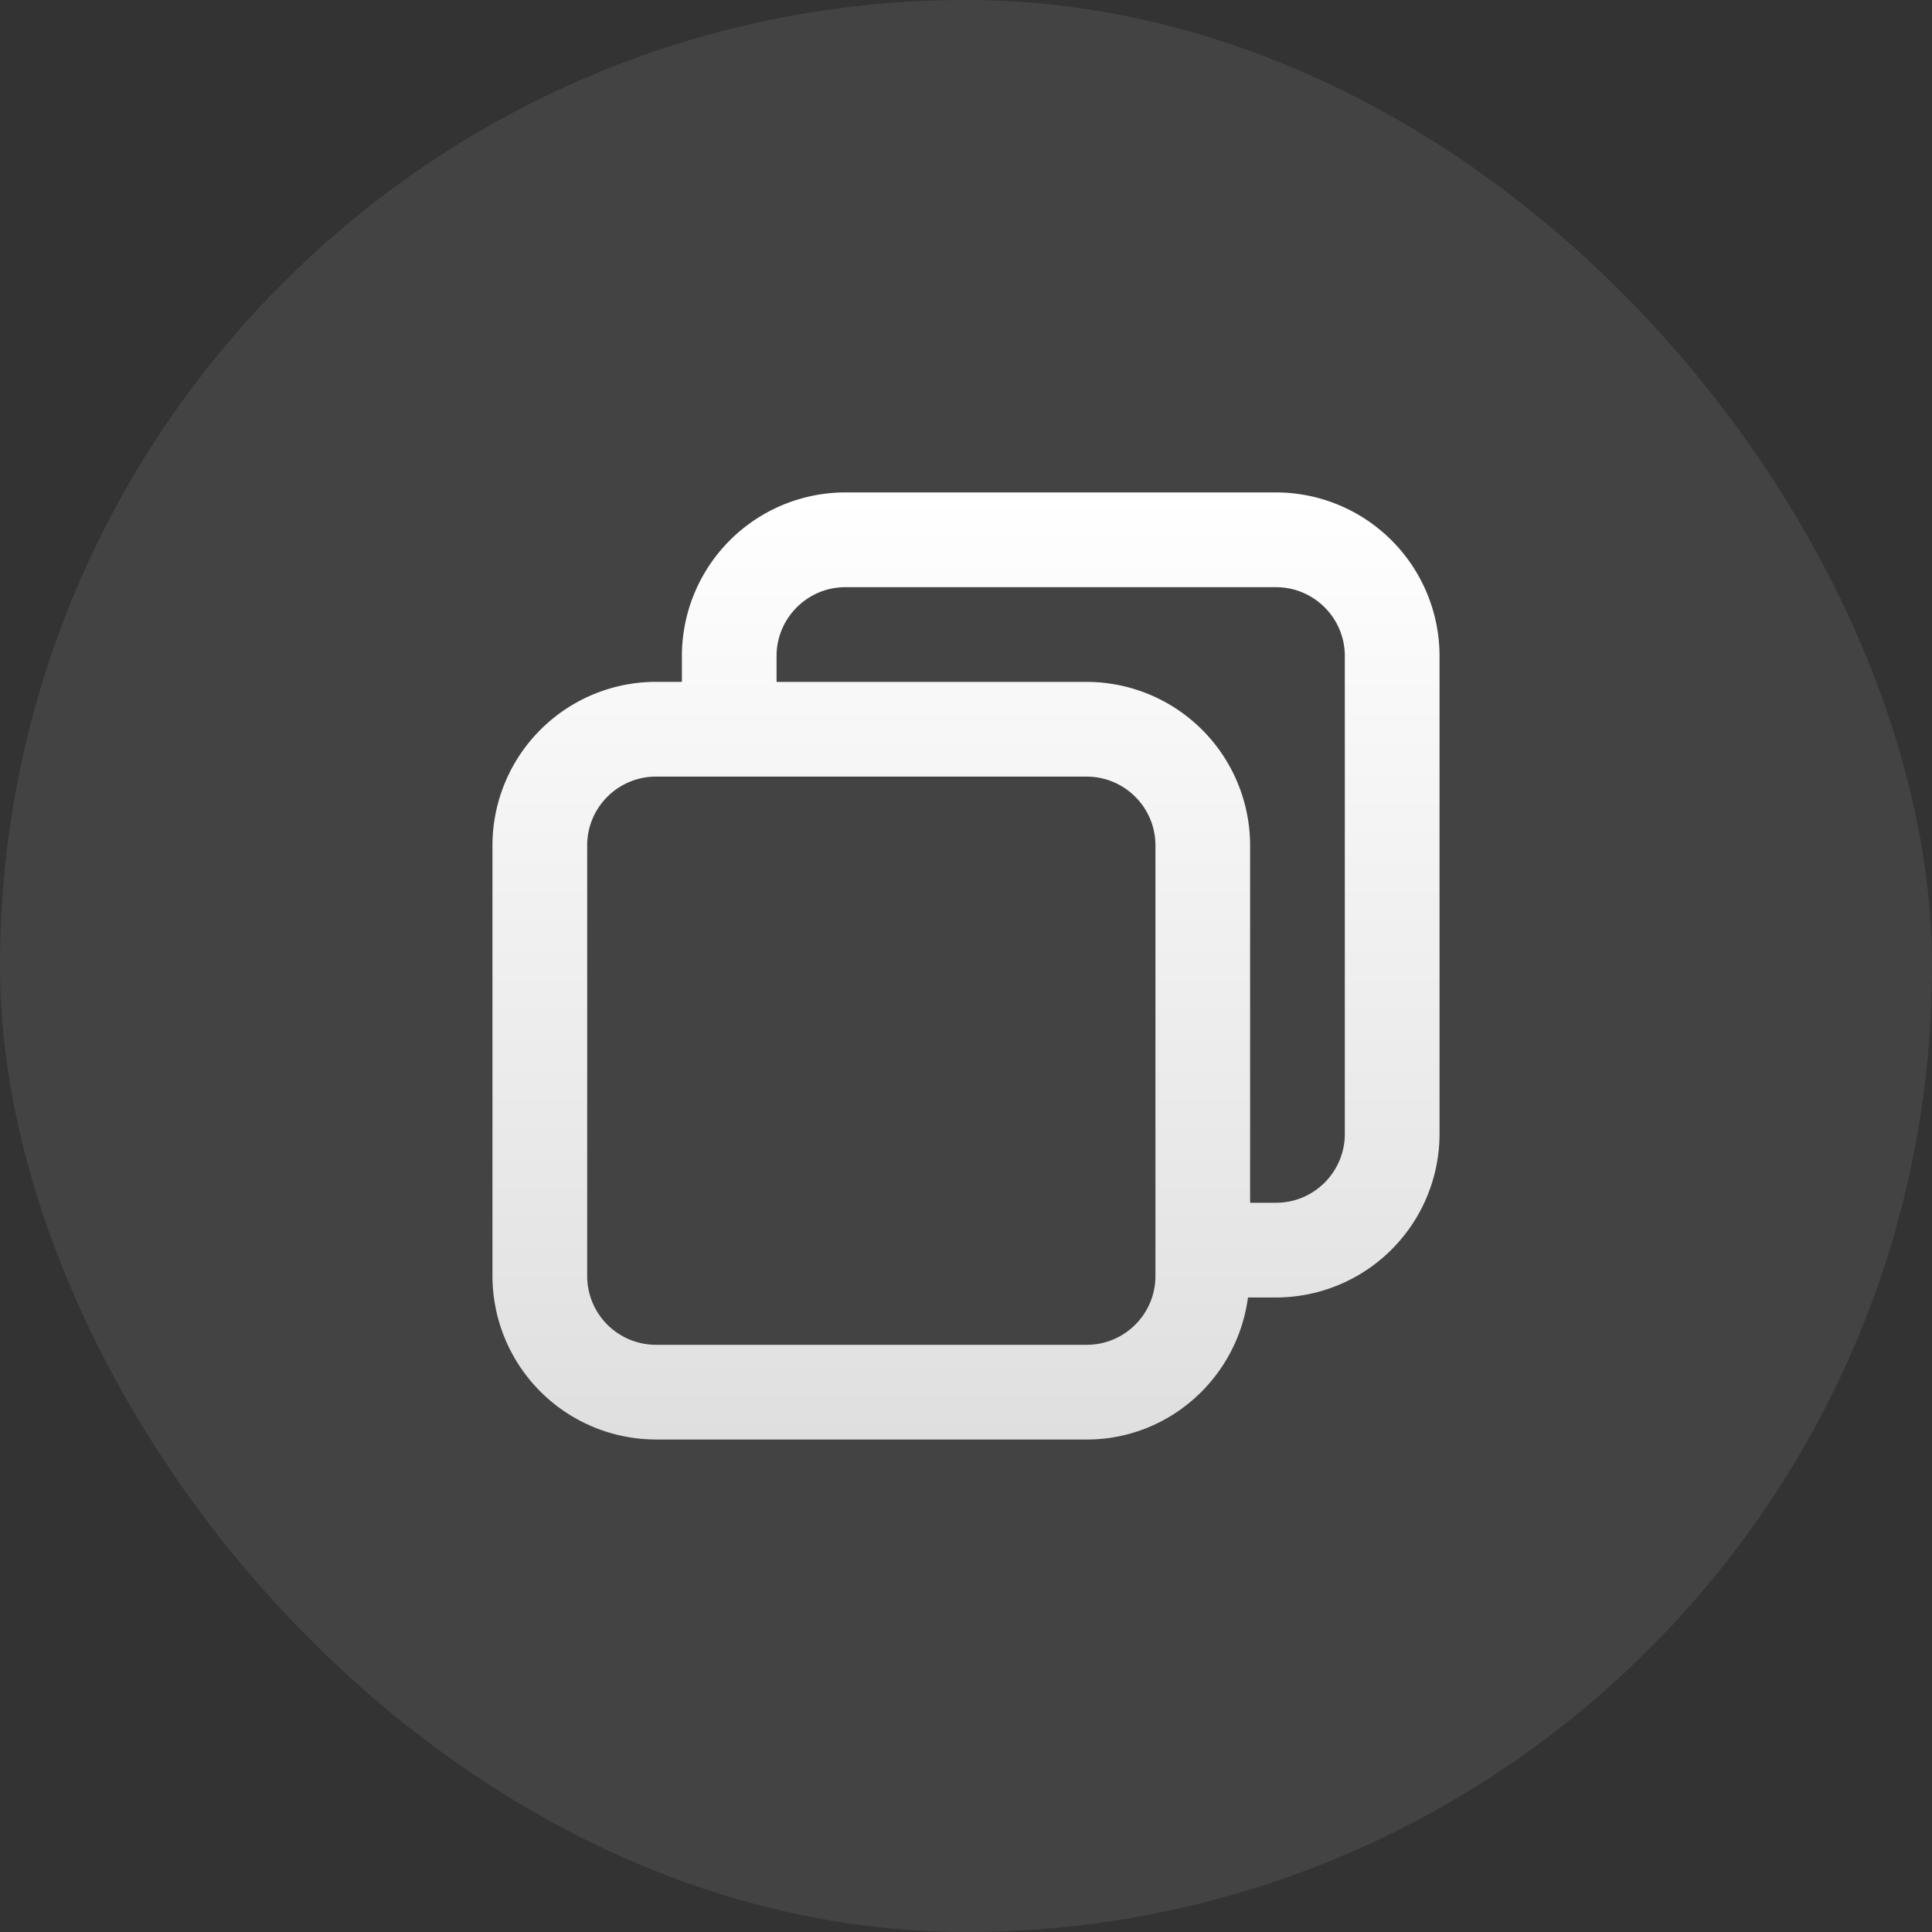 <svg xmlns="http://www.w3.org/2000/svg" width="40" height="40" fill="none"><rect width="100%" height="100%" fill="#333333" stroke="none"/><rect width="40" height="40" fill="#fff" fill-opacity=".08" rx="20"/><path fill="url(#a)" d="M13.58 29.804h8.918c1.714 0 3.12-1.286 3.34-2.941h.581a3.389 3.389 0 0 0 3.385-3.384V13.58a3.389 3.389 0 0 0-3.384-3.385h-8.918a3.388 3.388 0 0 0-3.384 3.385v.537h-.537a3.388 3.388 0 0 0-3.385 3.384v8.918a3.388 3.388 0 0 0 3.385 3.384Zm2.498-16.223c0-.785.64-1.424 1.424-1.424h8.917c.785 0 1.424.639 1.424 1.424v9.897c0 .785-.639 1.424-1.424 1.424h-.537v-7.4a3.388 3.388 0 0 0-3.384-3.384h-6.42v-.537Zm-3.921 3.921c0-.785.639-1.423 1.424-1.423h8.917c.785 0 1.424.638 1.424 1.423v8.918c0 .785-.639 1.423-1.424 1.423H13.58a1.425 1.425 0 0 1-1.423-1.423v-8.918Z"/><defs><linearGradient id="a" x1="20" x2="20" y1="10.196" y2="29.804" gradientUnits="userSpaceOnUse"><stop stop-color="#fff"/><stop offset="1" stop-color="#DFDFDF"/></linearGradient></defs></svg>
